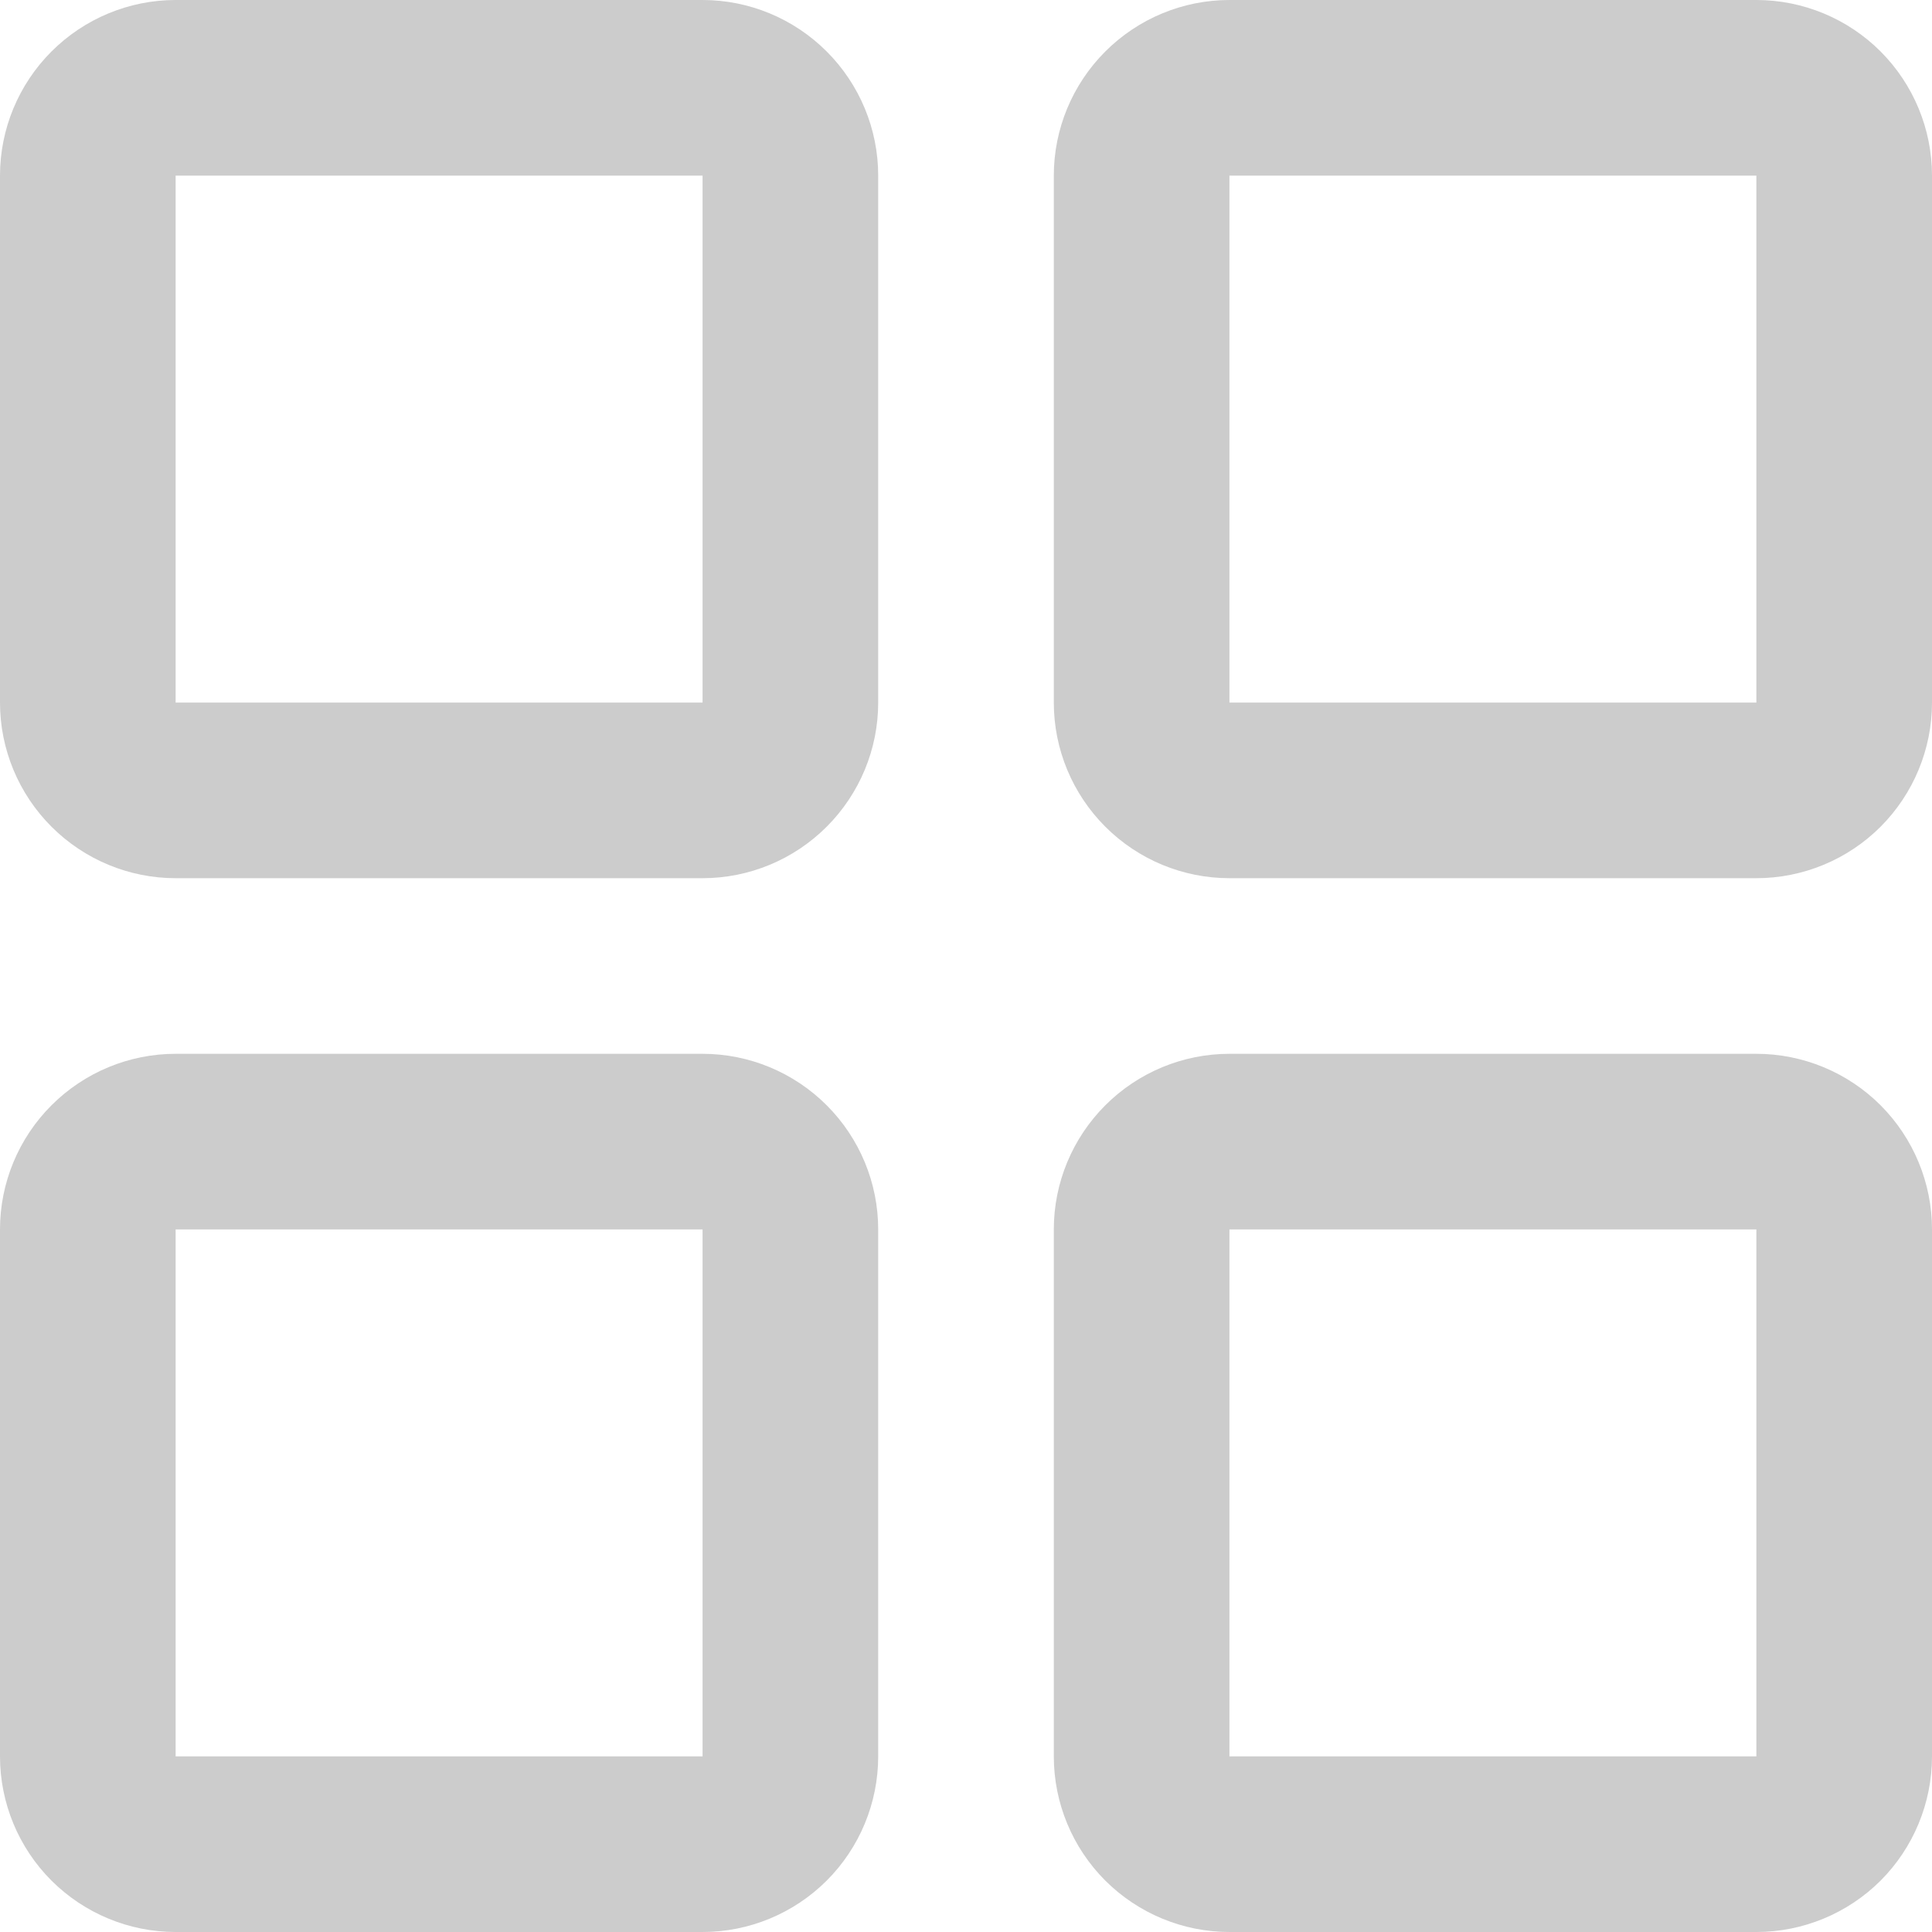 <svg width="20" height="20" viewBox="0 0 20 20" fill="none" xmlns="http://www.w3.org/2000/svg">
<path d="M7.273 0H1.818C1.336 0 0.874 0.192 0.533 0.533C0.192 0.874 0 1.336 0 1.818V7.273C0 7.755 0.192 8.217 0.533 8.558C0.874 8.899 1.336 9.091 1.818 9.091H7.273C7.755 9.091 8.217 8.899 8.558 8.558C8.899 8.217 9.091 7.755 9.091 7.273V1.818C9.091 1.336 8.899 0.874 8.558 0.533C8.217 0.192 7.755 0 7.273 0ZM7.273 7.273H1.818V1.818H7.273V7.273ZM18.182 0H12.727C12.245 0 11.783 0.192 11.442 0.533C11.101 0.874 10.909 1.336 10.909 1.818V7.273C10.909 7.755 11.101 8.217 11.442 8.558C11.783 8.899 12.245 9.091 12.727 9.091H18.182C18.664 9.091 19.127 8.899 19.468 8.558C19.808 8.217 20 7.755 20 7.273V1.818C20 1.336 19.808 0.874 19.468 0.533C19.127 0.192 18.664 0 18.182 0ZM18.182 7.273H12.727V1.818H18.182V7.273ZM7.273 10.909H1.818C1.336 10.909 0.874 11.101 0.533 11.442C0.192 11.783 0 12.245 0 12.727V18.182C0 18.664 0.192 19.127 0.533 19.468C0.874 19.808 1.336 20 1.818 20H7.273C7.755 20 8.217 19.808 8.558 19.468C8.899 19.127 9.091 18.664 9.091 18.182V12.727C9.091 12.245 8.899 11.783 8.558 11.442C8.217 11.101 7.755 10.909 7.273 10.909ZM7.273 18.182H1.818V12.727H7.273V18.182ZM18.182 10.909H12.727C12.245 10.909 11.783 11.101 11.442 11.442C11.101 11.783 10.909 12.245 10.909 12.727V18.182C10.909 18.664 11.101 19.127 11.442 19.468C11.783 19.808 12.245 20 12.727 20H18.182C18.664 20 19.127 19.808 19.468 19.468C19.808 19.127 20 18.664 20 18.182V12.727C20 12.245 19.808 11.783 19.468 11.442C19.127 11.101 18.664 10.909 18.182 10.909ZM18.182 18.182H12.727V12.727H18.182V18.182Z" fill="#CCCCCC"/>
</svg>
